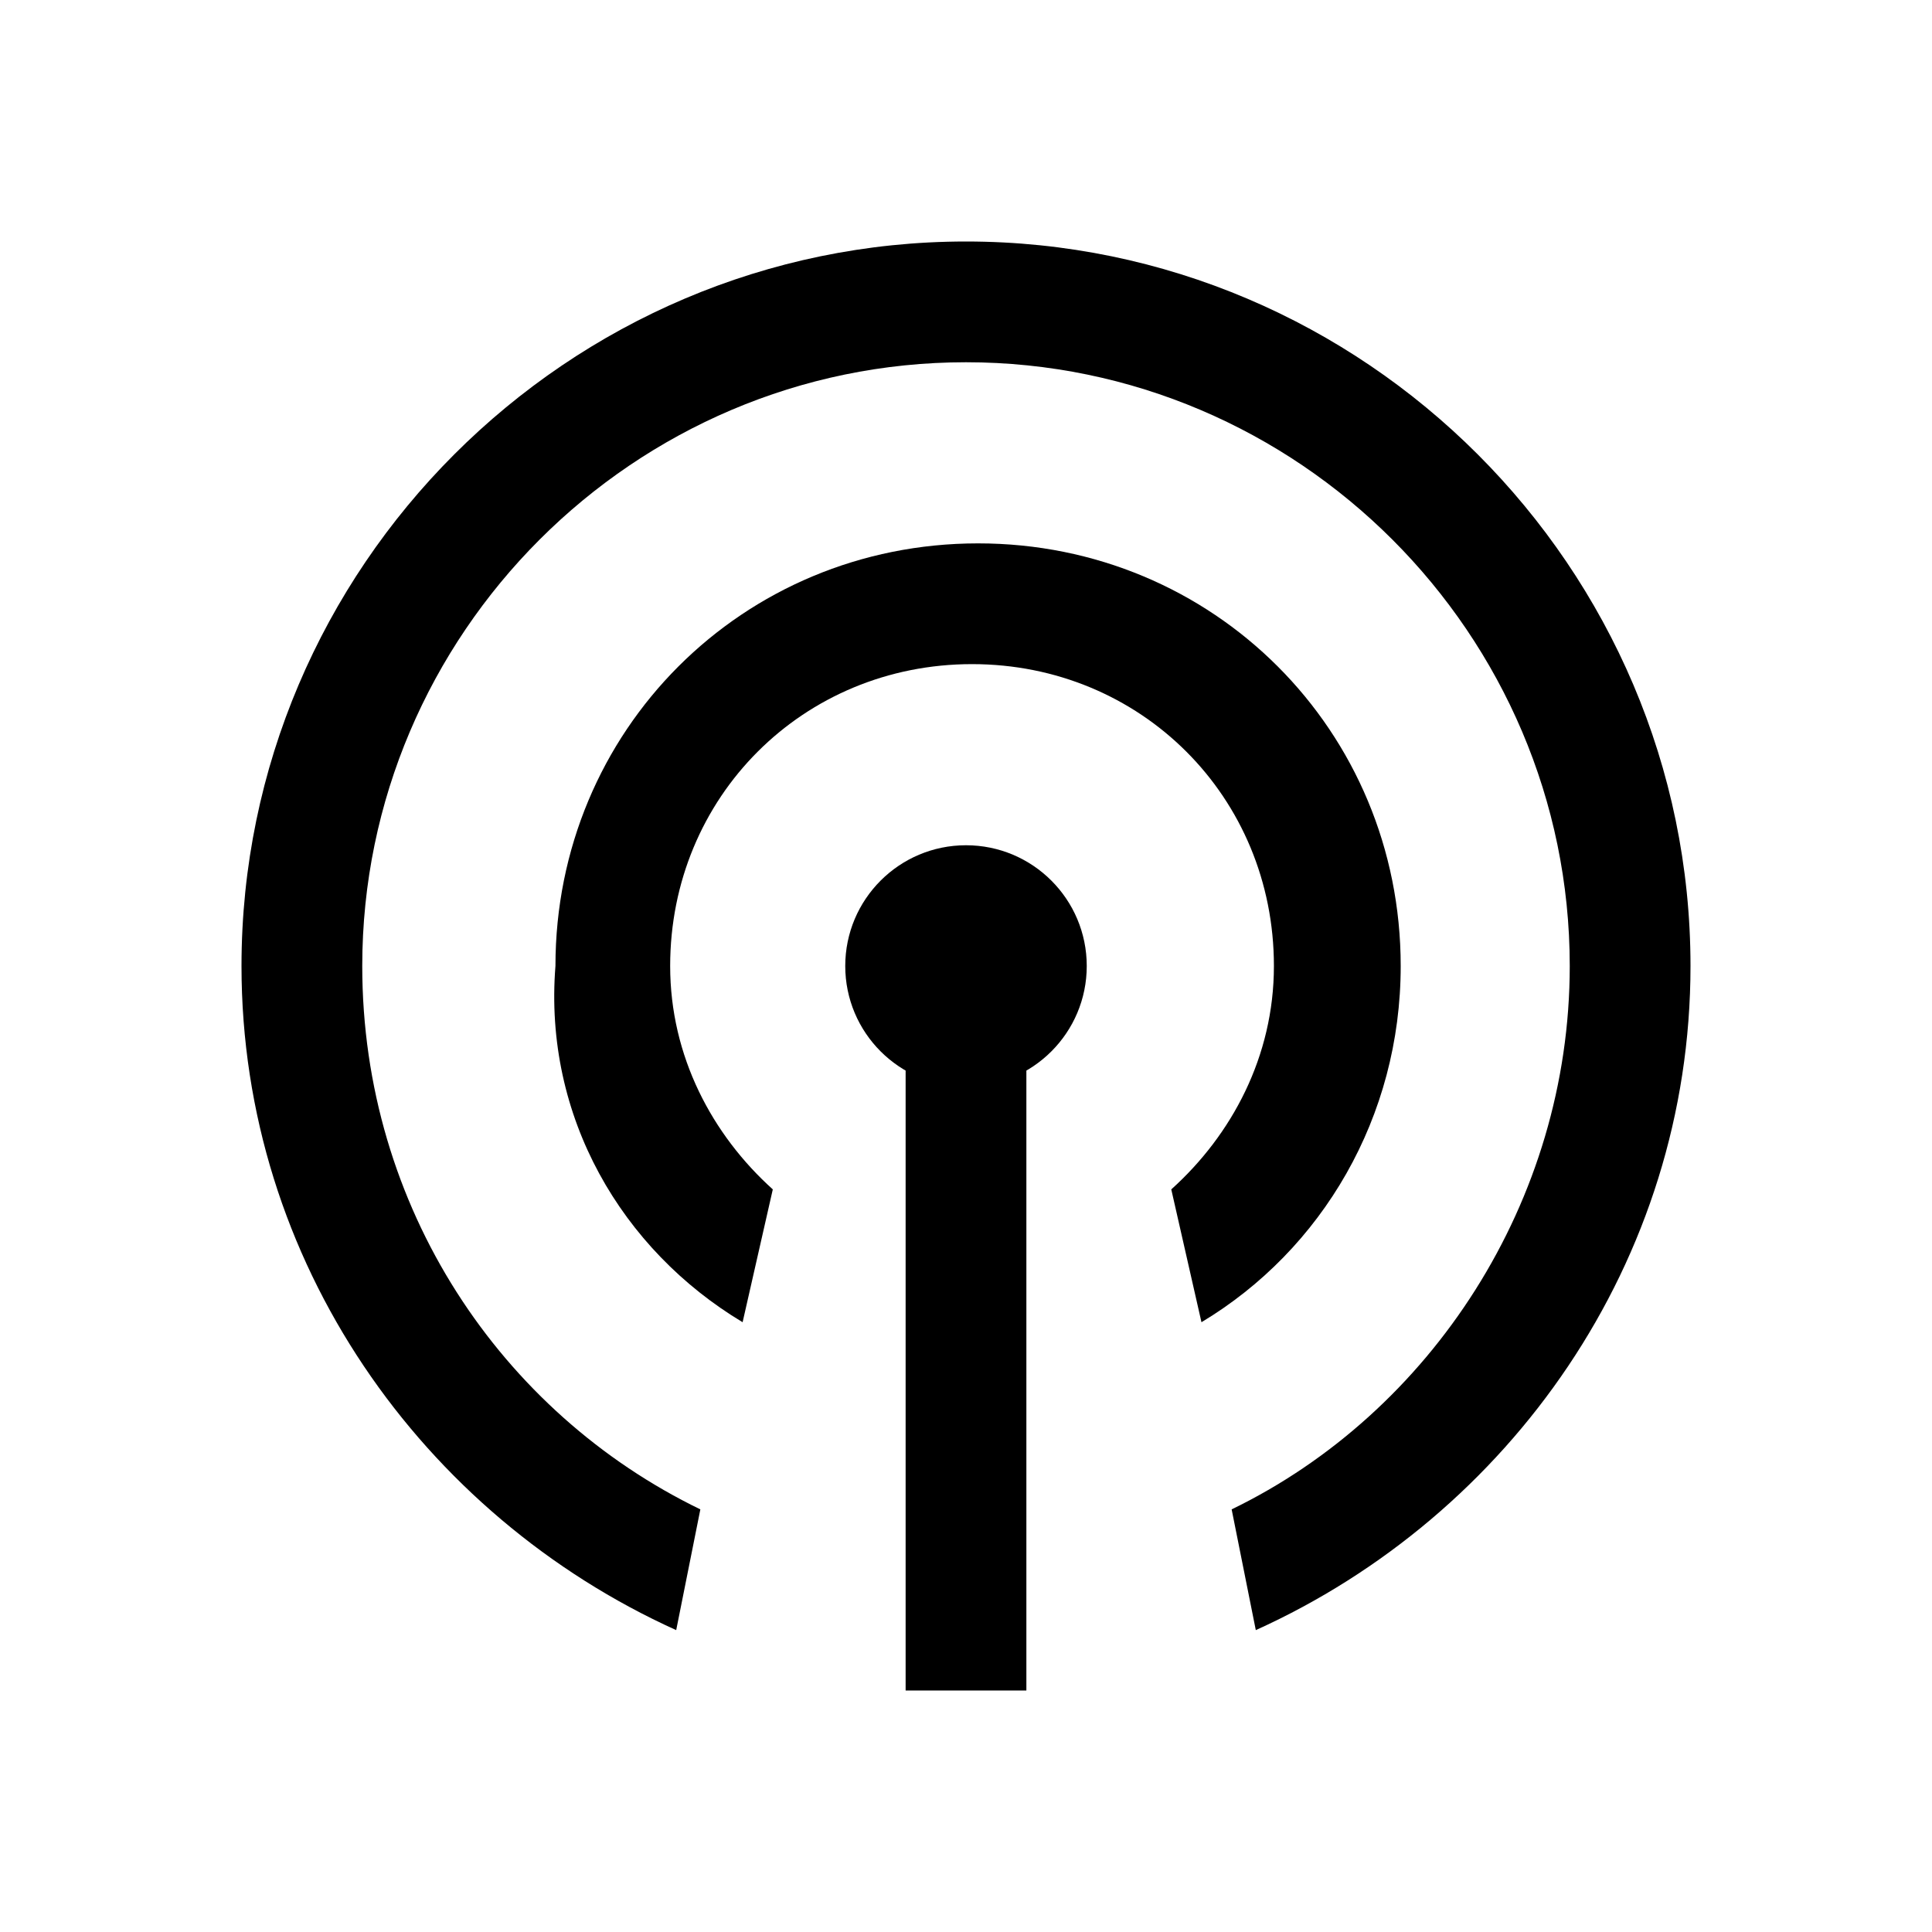 <?xml version="1.0" encoding="utf-8"?>
<!-- Generator: Adobe Illustrator 22.0.1, SVG Export Plug-In . SVG Version: 6.00 Build 0)  -->
<svg version="1.1" id="Слой_1" xmlns="http://www.w3.org/2000/svg" xmlns:xlink="http://www.w3.org/1999/xlink" x="0px" y="0px"
	 viewBox="0 0 32 32" style="enable-background:new 0 0 32 32;" xml:space="preserve">
<title>Icons/24/home-internet_zone_24</title>
<desc>Created with Sketch.</desc>
<g id="Symbols">
	<g id="Icons_x2F_24_x2F_home-internet_x5F_zone_x5F_24">
		<rect id="Rectangle" x="15" y="16" width="2" height="12"/>
		<circle id="Oval" cx="16" cy="16" r="2"/>
		<path id="Fill-1" d="M16,4C9.4,4,4,9.4,4,16c0,4.9,3,9.1,7.2,11l0.4-2c-3.3-1.6-5.6-5-5.6-9c0-5.5,4.5-10,10-10s10,4.5,10,10
			c0,3.9-2.3,7.4-5.6,9l0.4,2C25,25.1,28,20.9,28,16C28,9.4,22.6,4,16,4"/>
		<path id="Fill-4" d="M12.3,21.9l0.5-2.2c-1-0.9-1.7-2.2-1.7-3.7c0-2.8,2.2-5,5-5c2.8,0,5,2.2,5,5c0,1.5-0.7,2.8-1.7,3.7l0.5,2.2
			c2-1.2,3.3-3.4,3.3-5.9c0-3.9-3.1-7-7-7c-3.9,0-7,3.1-7,7C9,18.5,10.3,20.7,12.3,21.9"/>
	</g>
</g>
</svg>
